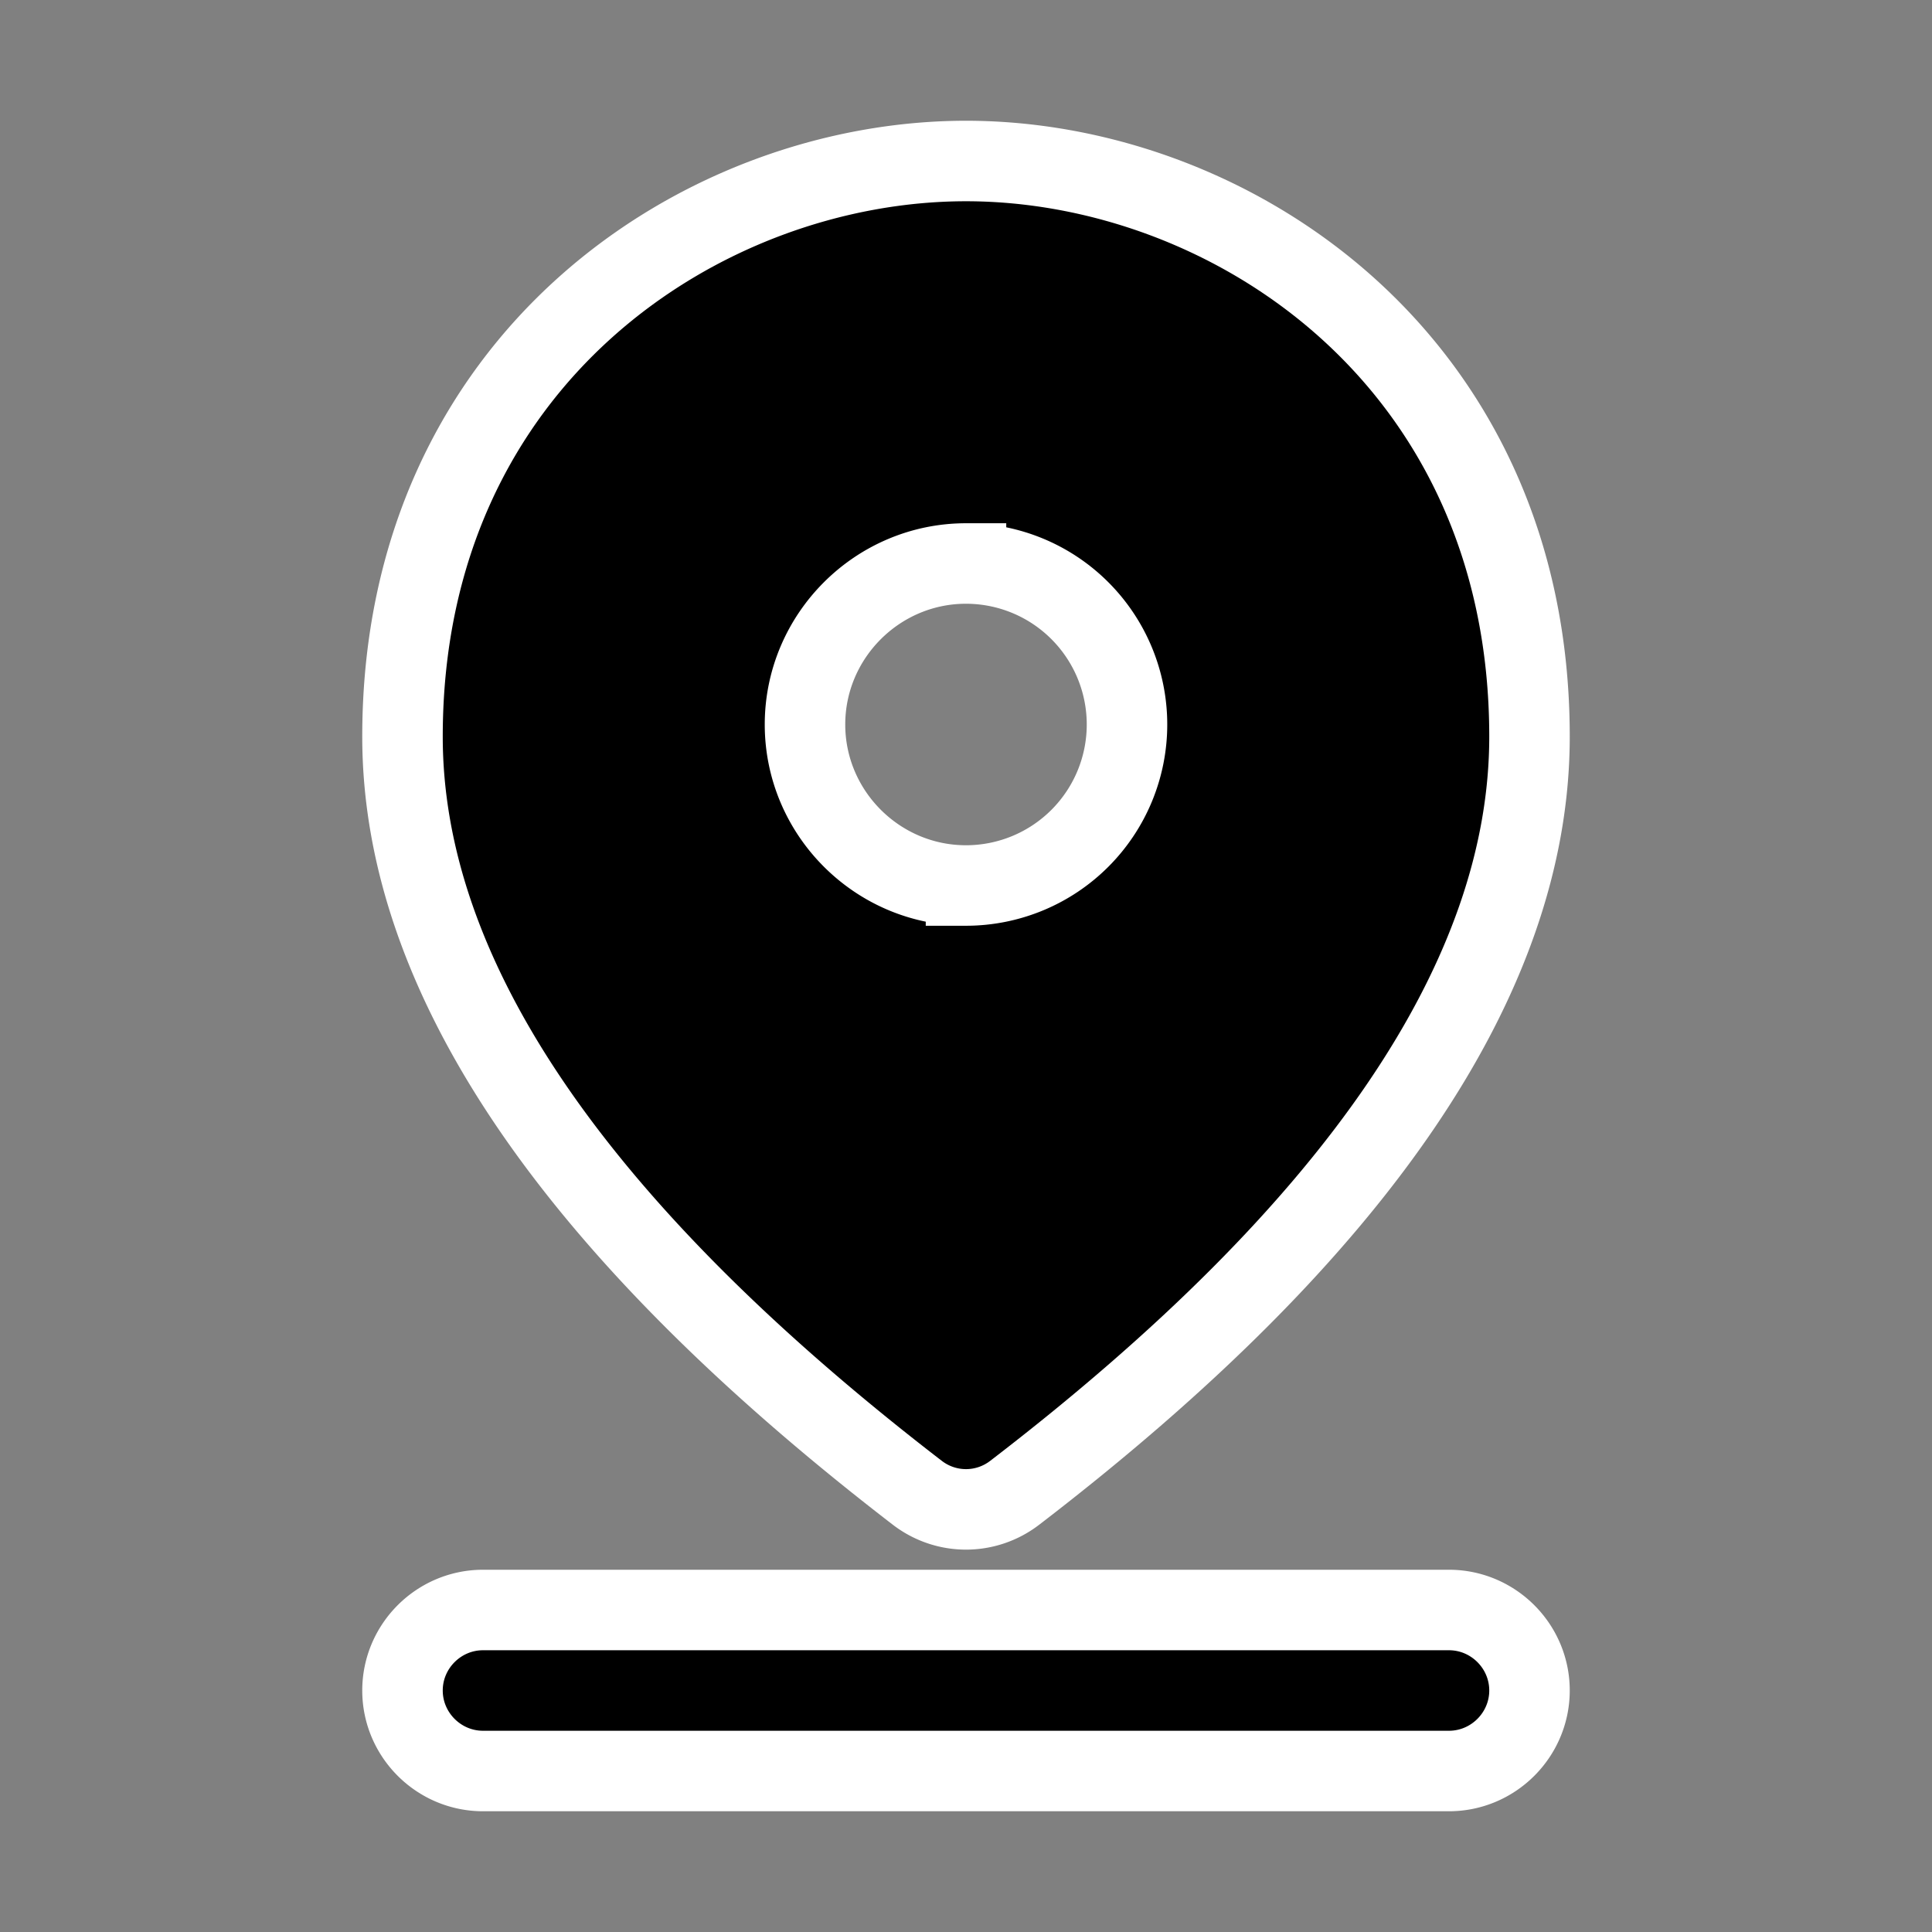 <svg version="1.1" xmlns="http://www.w3.org/2000/svg" viewBox="0 0 24 24" aria-hidden="true">
<rect x="0" y="0" width="24" height="24" fill="#808080" stroke="none"/>
<path fill-rule="evenodd" d="M6 20 h12c.55 0 1 .45 1 1
s-.45 1-1 1H6c-.55 0-1-.45-1-1s.45-1 1-1z
m6-13c-1.1 0-2 .9-2 2
s.9 2 2 2a2 2 0 100-4z
m0-5c3.27 0 7 2.46 7 7.15 0 2.98-2.13 6.12-6.39 9.39-.36.28-.86.28-1.22 0
C7.13 15.26 5 12.13 5 9.15 5 4.46 8.73 2 12 2z" stroke="white">
</path>
</svg>